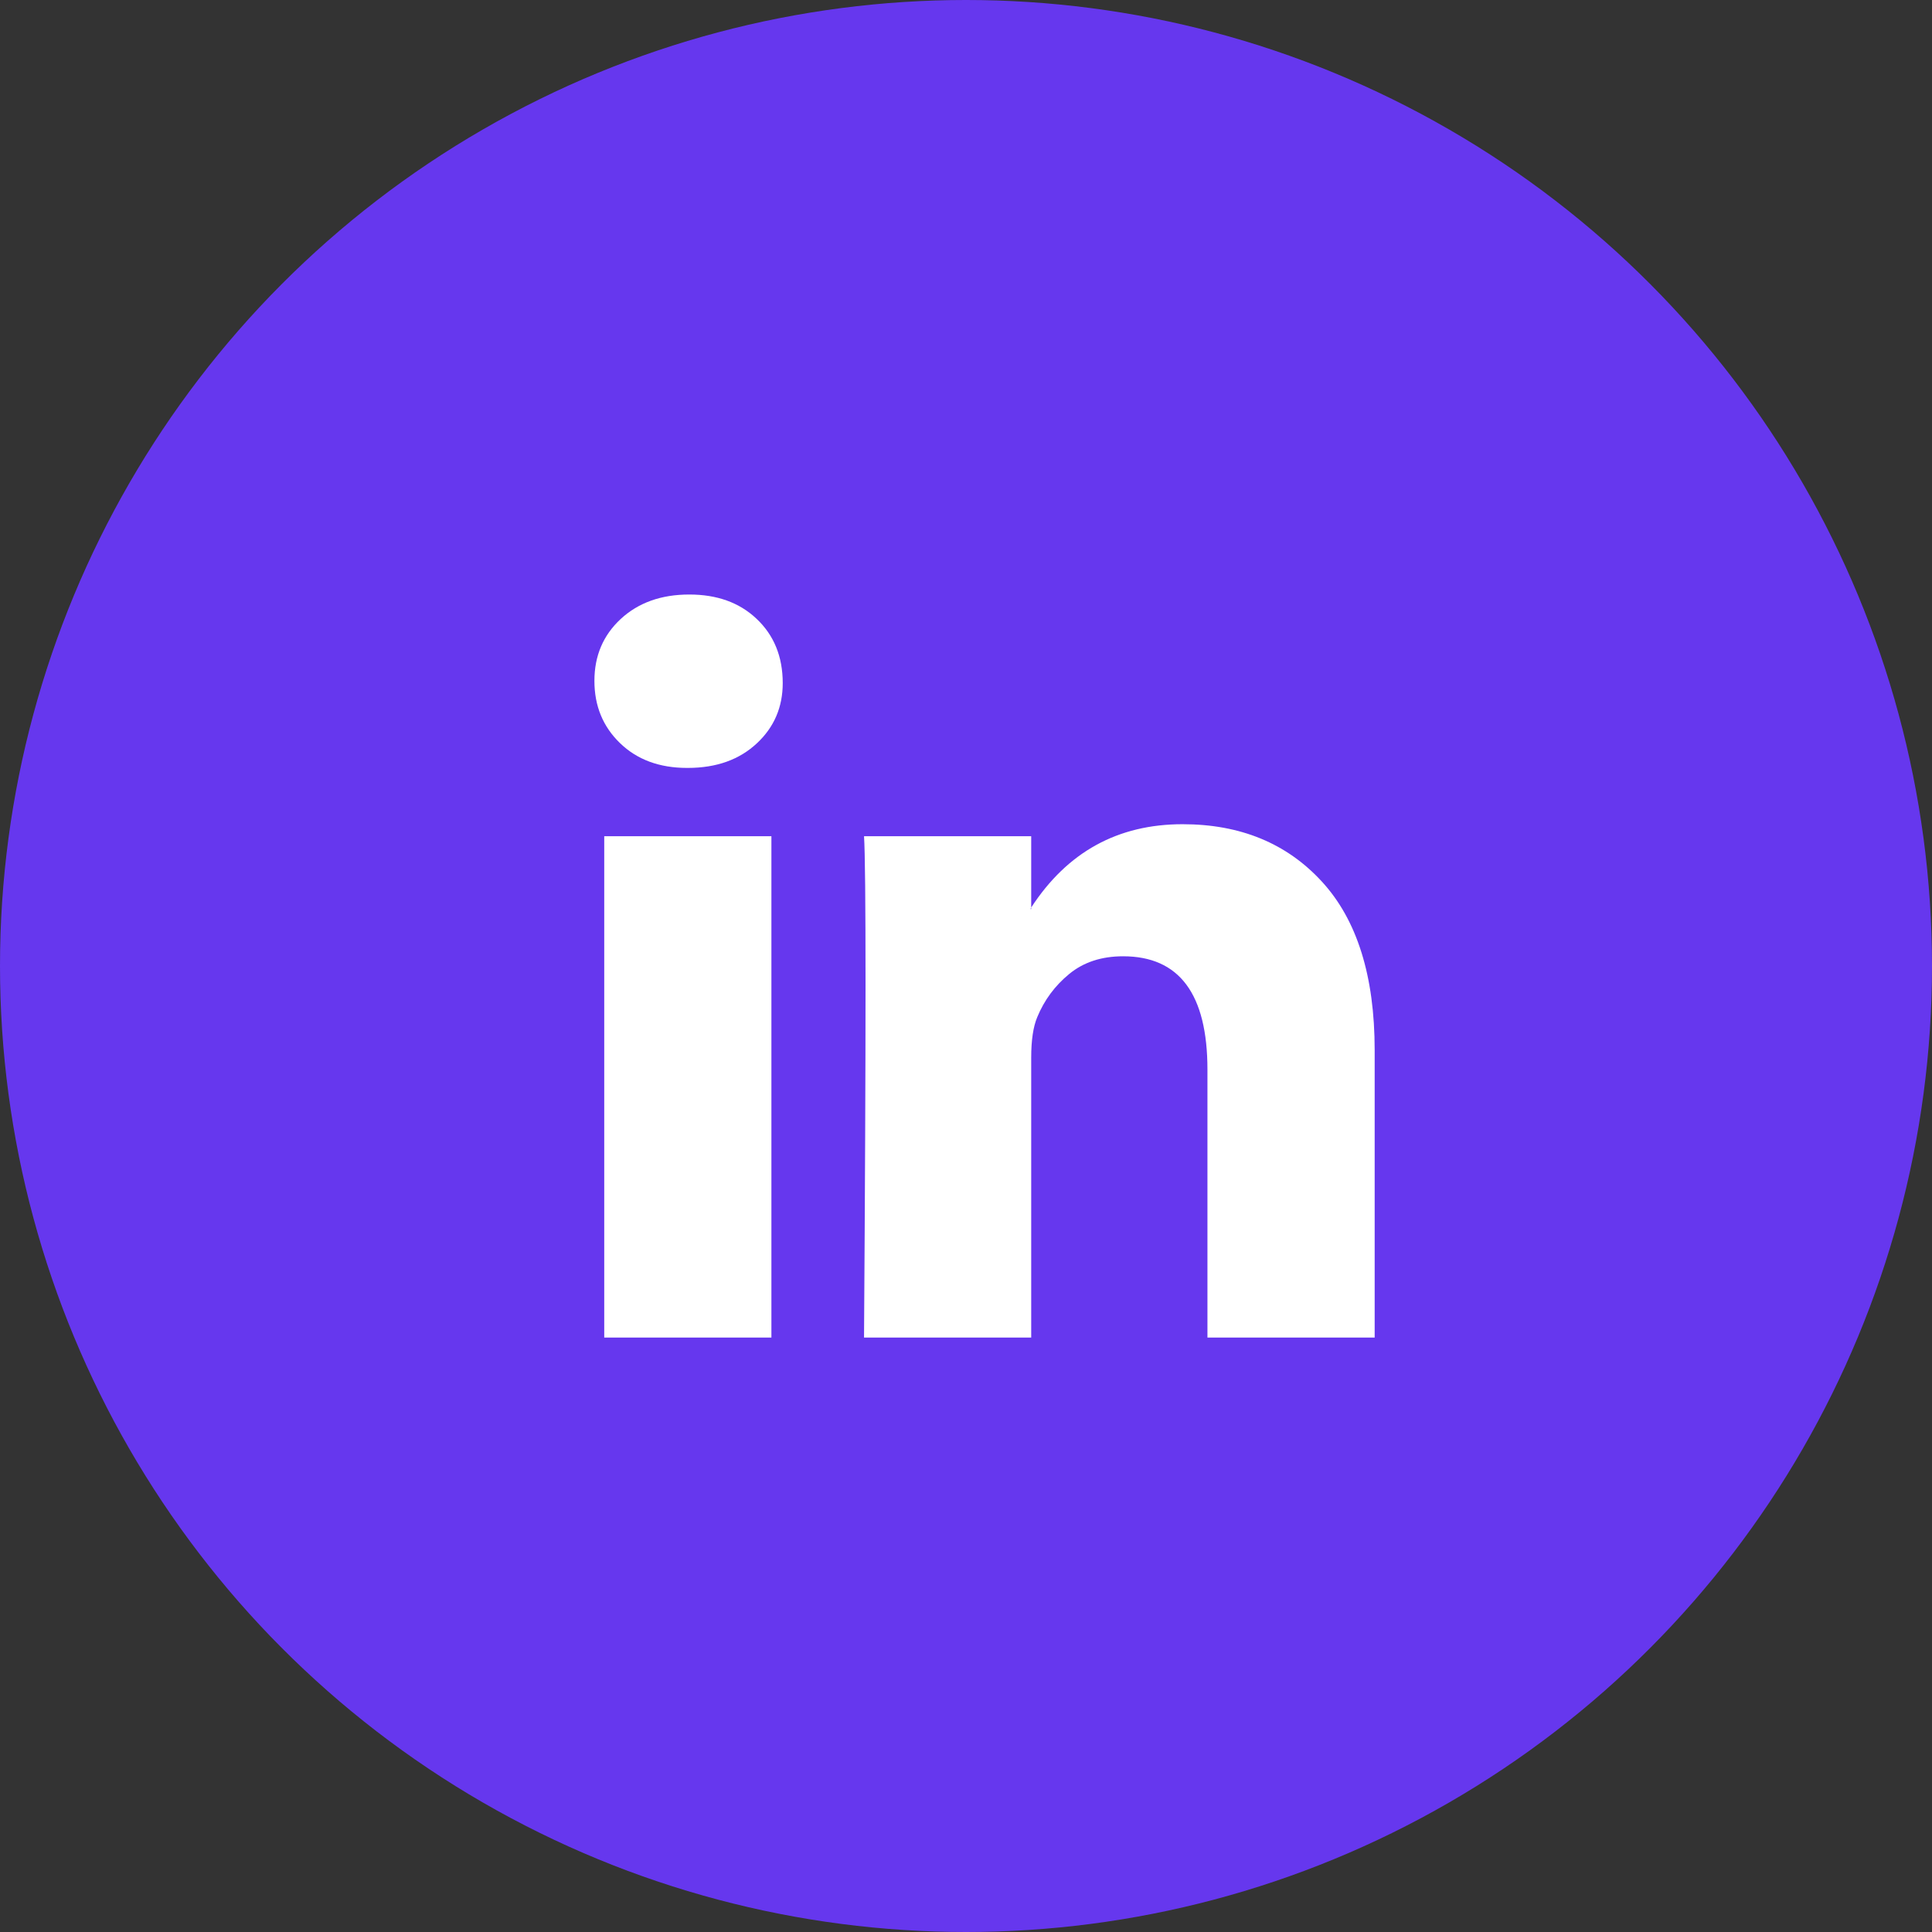 <svg width="36" height="36" viewBox="0 0 36 36" fill="none" xmlns="http://www.w3.org/2000/svg">
<rect x="0" y="0" width="36" height="36" fill="#333333" stroke="none"/>
<circle cx="18" cy="18" r="18" fill="#6637EE"/>
<path d="M11.076 12.687C11.076 12.22 11.24 11.836 11.567 11.533C11.895 11.23 12.32 11.078 12.844 11.078C13.359 11.078 13.775 11.227 14.093 11.526C14.421 11.833 14.585 12.234 14.585 12.729C14.585 13.176 14.425 13.549 14.107 13.847C13.78 14.155 13.35 14.309 12.816 14.309H12.802C12.288 14.309 11.871 14.155 11.553 13.847C11.235 13.54 11.076 13.153 11.076 12.687ZM11.259 24.924V15.582H14.374V24.924H11.259ZM16.1 24.924H19.215V19.707C19.215 19.381 19.253 19.129 19.328 18.952C19.459 18.635 19.657 18.367 19.924 18.148C20.191 17.929 20.525 17.819 20.927 17.819C21.975 17.819 22.499 18.523 22.499 19.931V24.924H25.615V19.568C25.615 18.188 25.287 17.141 24.632 16.428C23.977 15.714 23.112 15.358 22.036 15.358C20.829 15.358 19.889 15.875 19.215 16.91V16.938H19.201L19.215 16.91V15.582H16.1C16.119 15.88 16.128 16.808 16.128 18.365C16.128 19.922 16.119 22.108 16.1 24.924Z" fill="white"/>
</svg>
